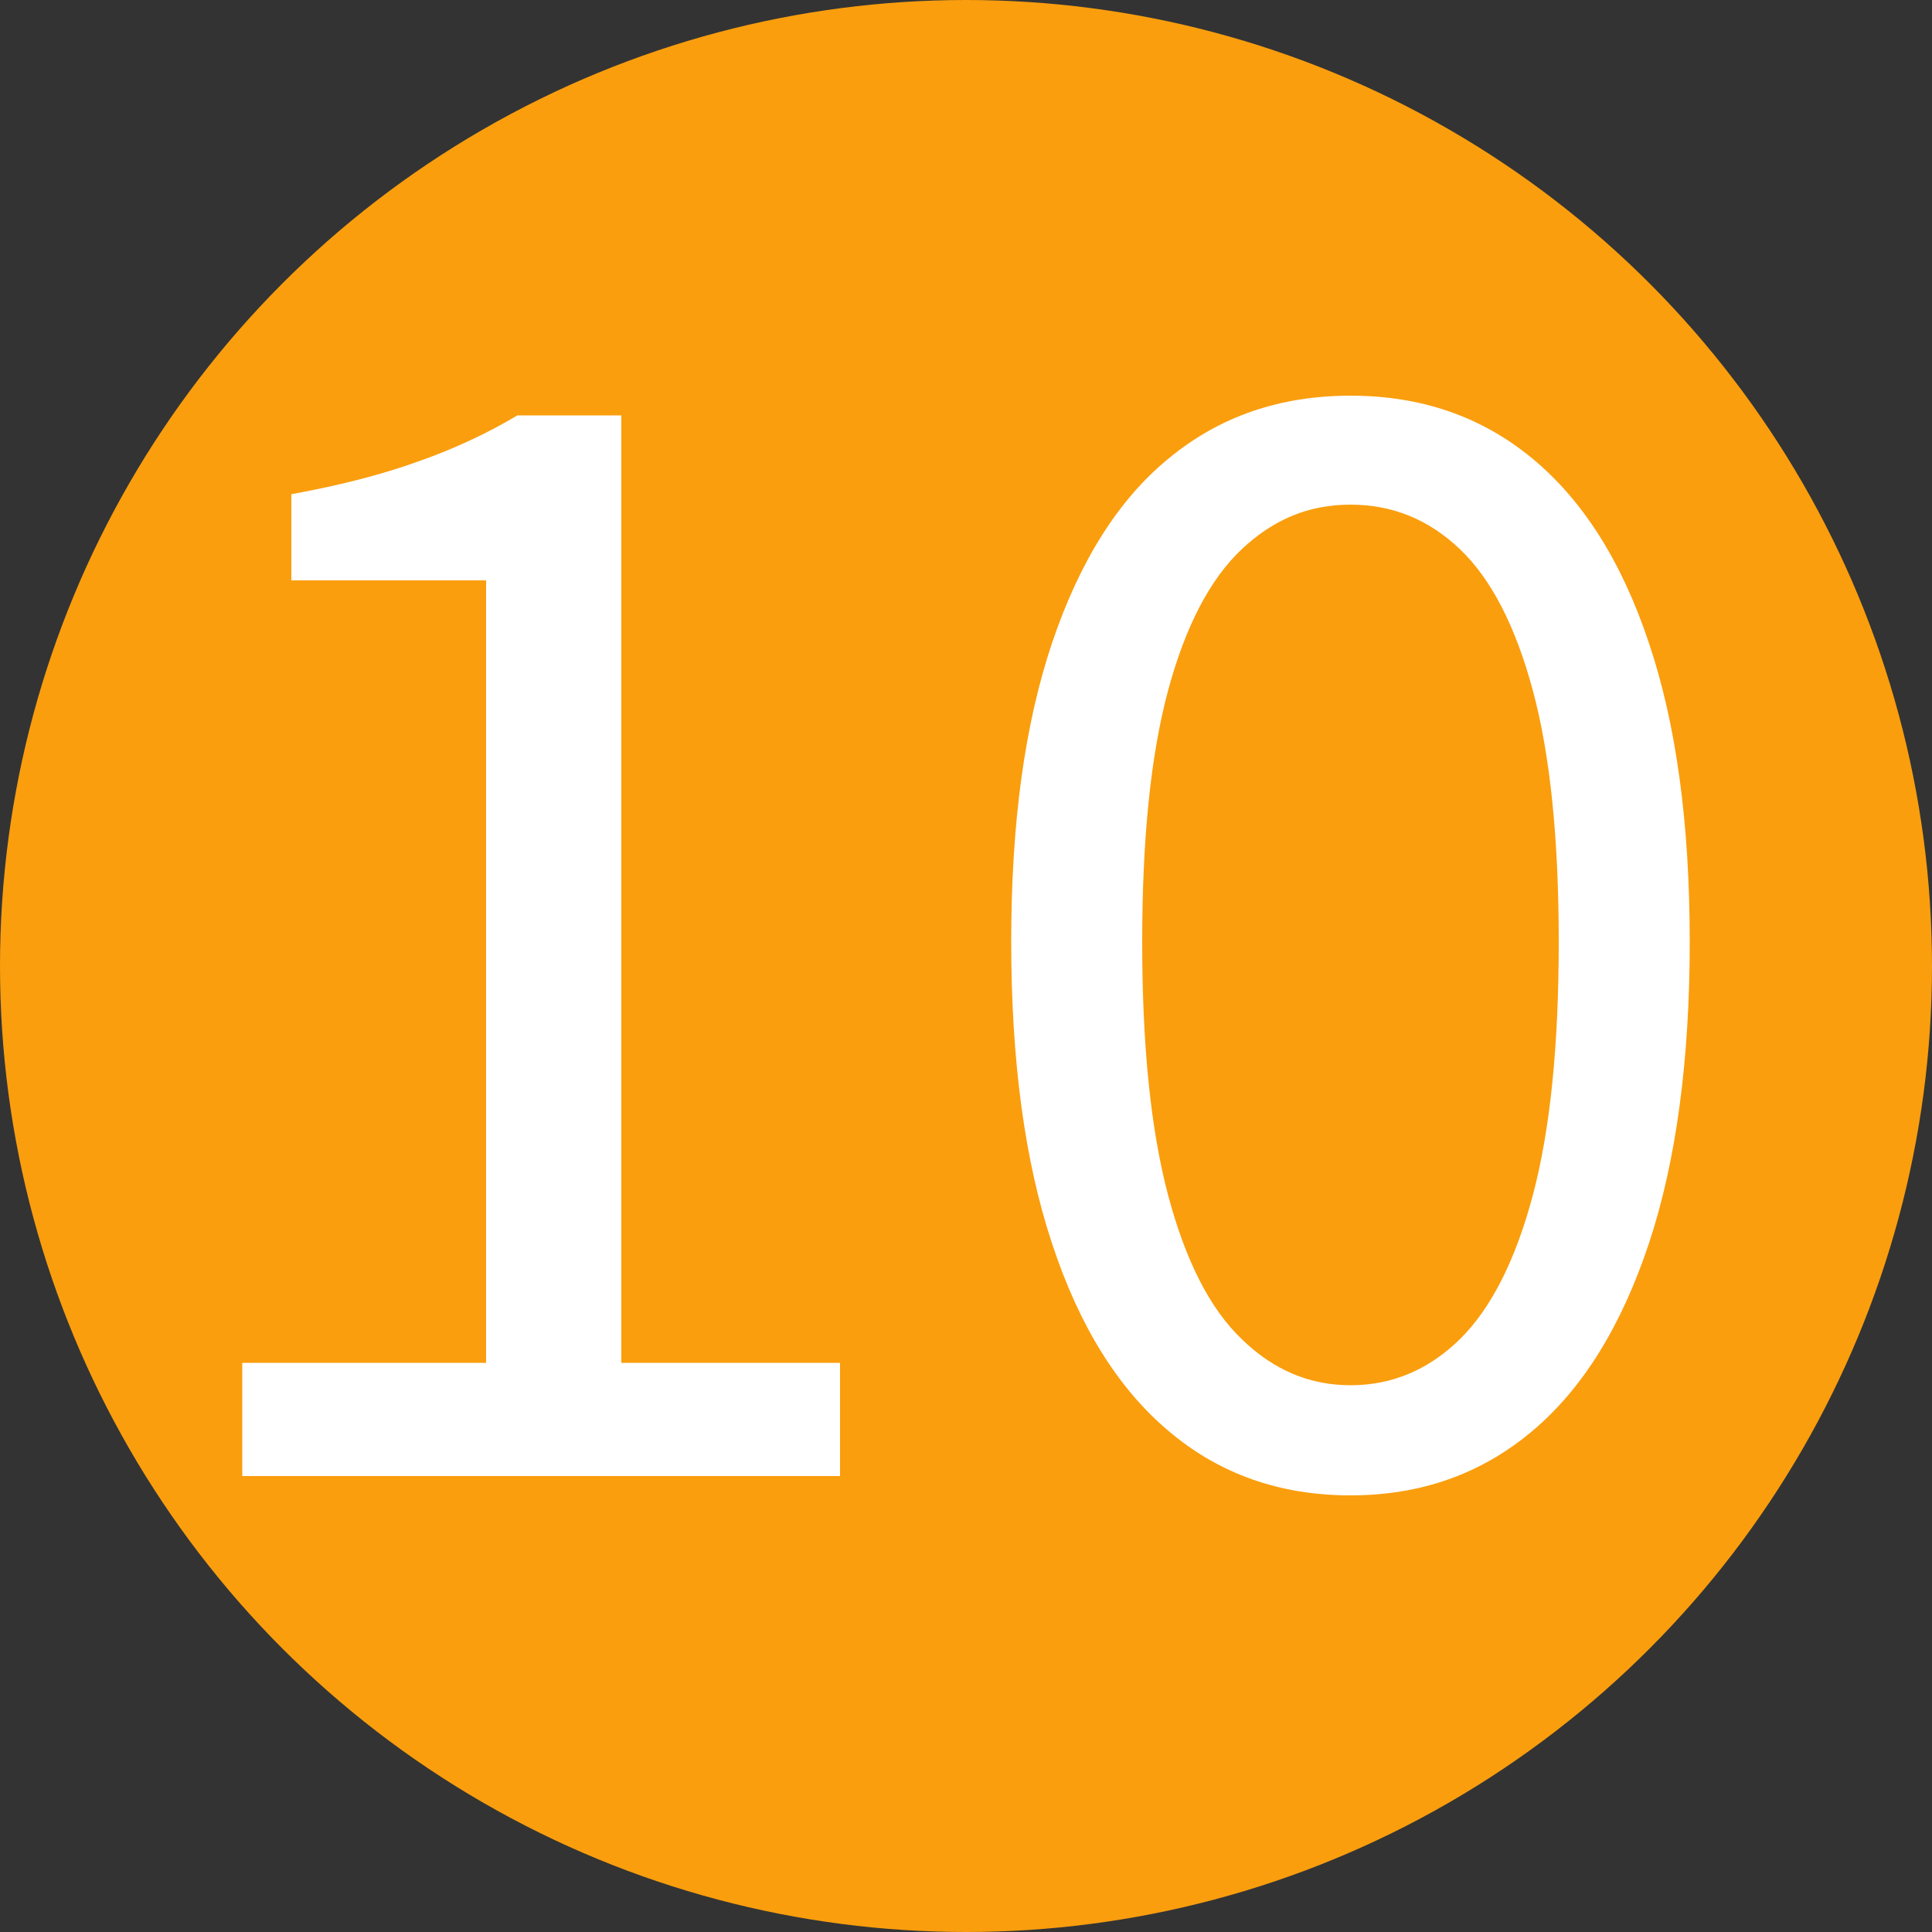 <?xml version="1.0" encoding="UTF-8"?>
<svg id="_レイヤー_1" data-name="レイヤー_1" xmlns="http://www.w3.org/2000/svg" version="1.1" viewBox="0 0 500 500">
  <rect x="0" y="0" width="500" height="500" fill="#333333" stroke="none"/>
  <!-- Generator: Adobe Illustrator 29.1.0, SVG Export Plug-In . SVG Version: 2.1.0 Build 142)  -->
  <defs>
    <style>
      .st0 {
        isolation: isolate;
      }

      .st1 {
        fill: #fff;
      }

      .st2 {
        fill: #fa9e0d;
      }
    </style>
  </defs>
  <circle class="st2" cx="250" cy="250" r="250"/>
  <g class="st0">
    <path class="st1" d="M62.7,382v-29.3h63.1v-202.5h-50.4v-22.3c12.6-2.3,23.5-5.1,32.9-8.5,9.4-3.3,17.9-7.3,25.6-11.9h26.9v245.2h56.6v29.3H62.7Z"/>
    <path class="st1" d="M349.5,387c-18.2,0-33.9-5.5-47-16.6-13.1-11-23.2-27.2-30.2-48.5-7.1-21.3-10.6-47.4-10.6-78.2s3.5-56.3,10.6-77.4c7.1-21,17.1-37,30.2-47.7,13.1-10.8,28.7-16.2,47-16.2s33.9,5.4,47,16.2c13.1,10.8,23.2,26.7,30.2,47.7,7.1,21,10.6,46.8,10.6,77.4s-3.5,56.9-10.6,78.2c-7.1,21.3-17.1,37.5-30.2,48.5-13.1,11-28.7,16.6-47,16.6ZM349.5,358.5c10.8,0,20.2-4,28.3-11.9,8.1-8,14.4-20.4,18.9-37.3,4.5-16.9,6.7-38.8,6.7-65.5s-2.2-48.4-6.7-65.1c-4.5-16.7-10.8-28.9-18.9-36.6s-17.5-11.5-28.3-11.5-19.9,3.8-28.1,11.5c-8.2,7.7-14.6,19.9-19.1,36.6-4.5,16.7-6.7,38.4-6.7,65.1s2.2,48.5,6.7,65.5c4.5,16.9,10.8,29.4,19.1,37.3,8.2,8,17.6,11.9,28.1,11.9Z"/>
  </g>
</svg>